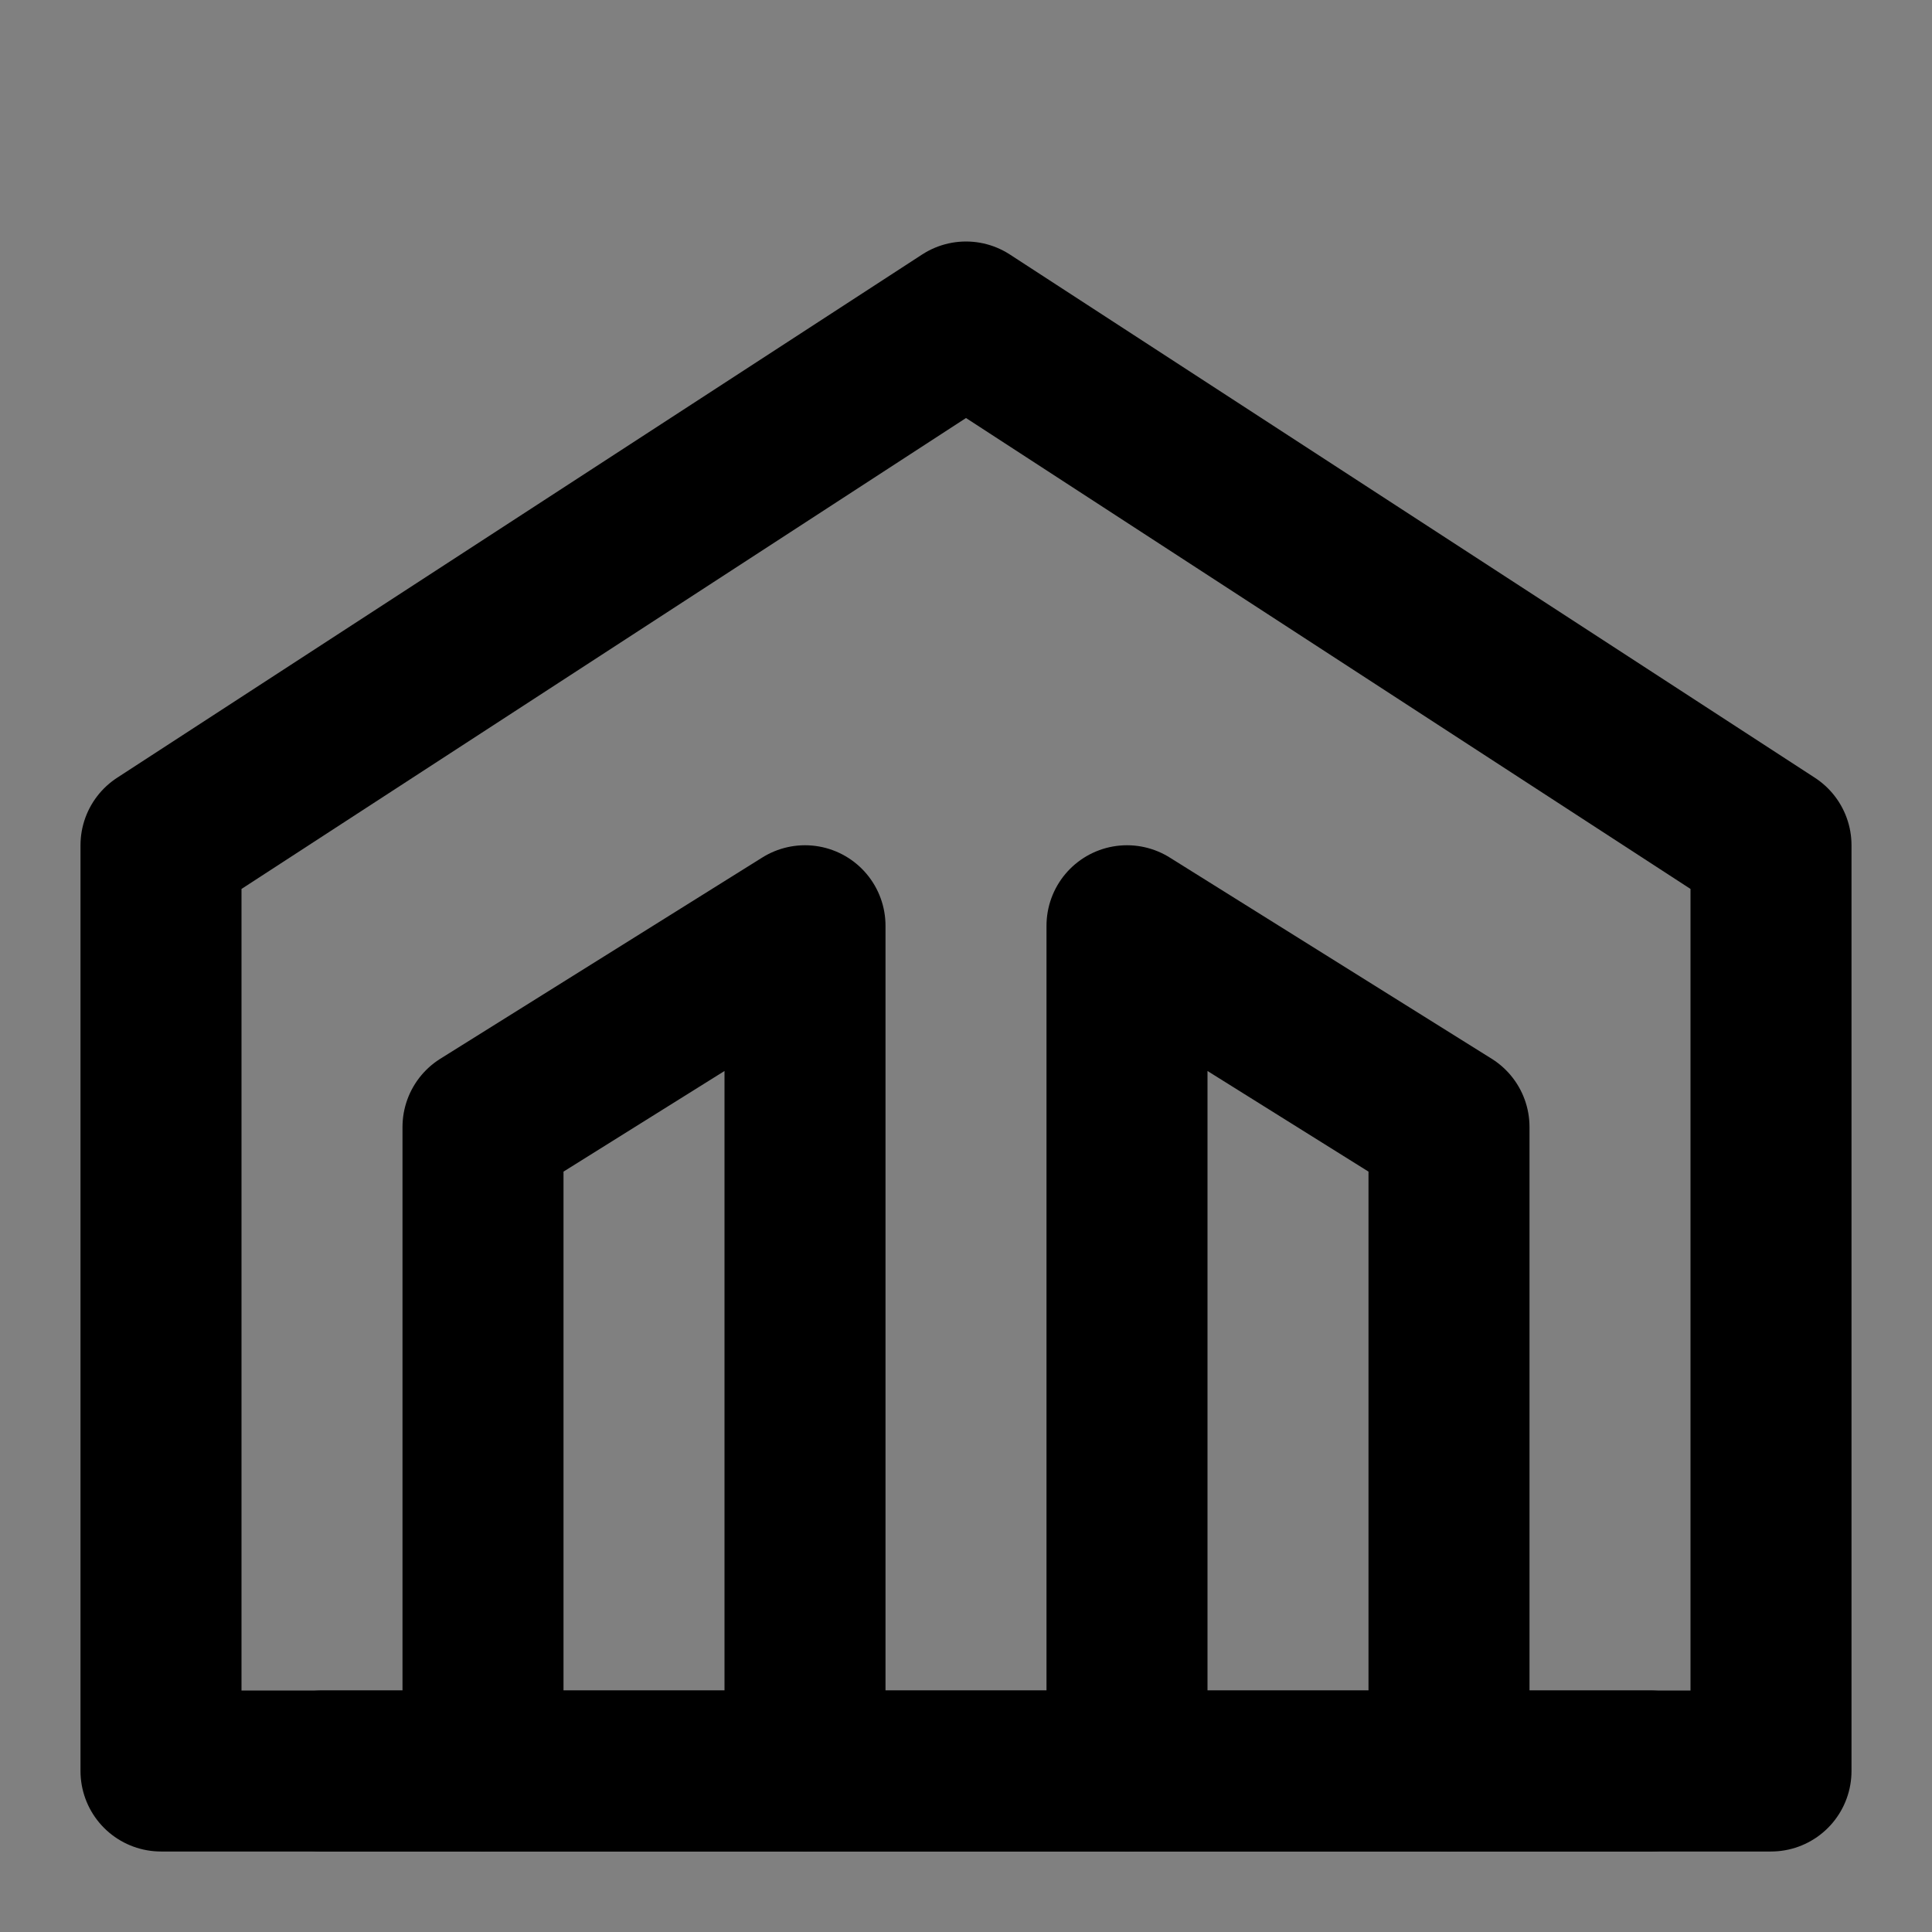 <svg viewBox="0 0 48 48" fill="none" xmlns="http://www.w3.org/2000/svg"><rect x="0" y="0" width="48" height="48" fill="#808080" stroke="none"/><rect fill="white" fill-opacity="0.01"/><path fill-rule="evenodd" clip-rule="evenodd" d="M24 8L44 21V44H4L4 21L24 8Z" fill="none" stroke="currentColor" stroke-width="4" stroke-linecap="round" stroke-linejoin="round"/><path d="M20 44V23L12 28L12 44" stroke="currentColor" stroke-width="4" stroke-linecap="round" stroke-linejoin="round"/><path d="M28 44V23L36 28L36 44" stroke="currentColor" stroke-width="4" stroke-linecap="round" stroke-linejoin="round"/><path d="M41 44H8" stroke="currentColor" stroke-width="4" stroke-linecap="round" stroke-linejoin="round"/></svg>